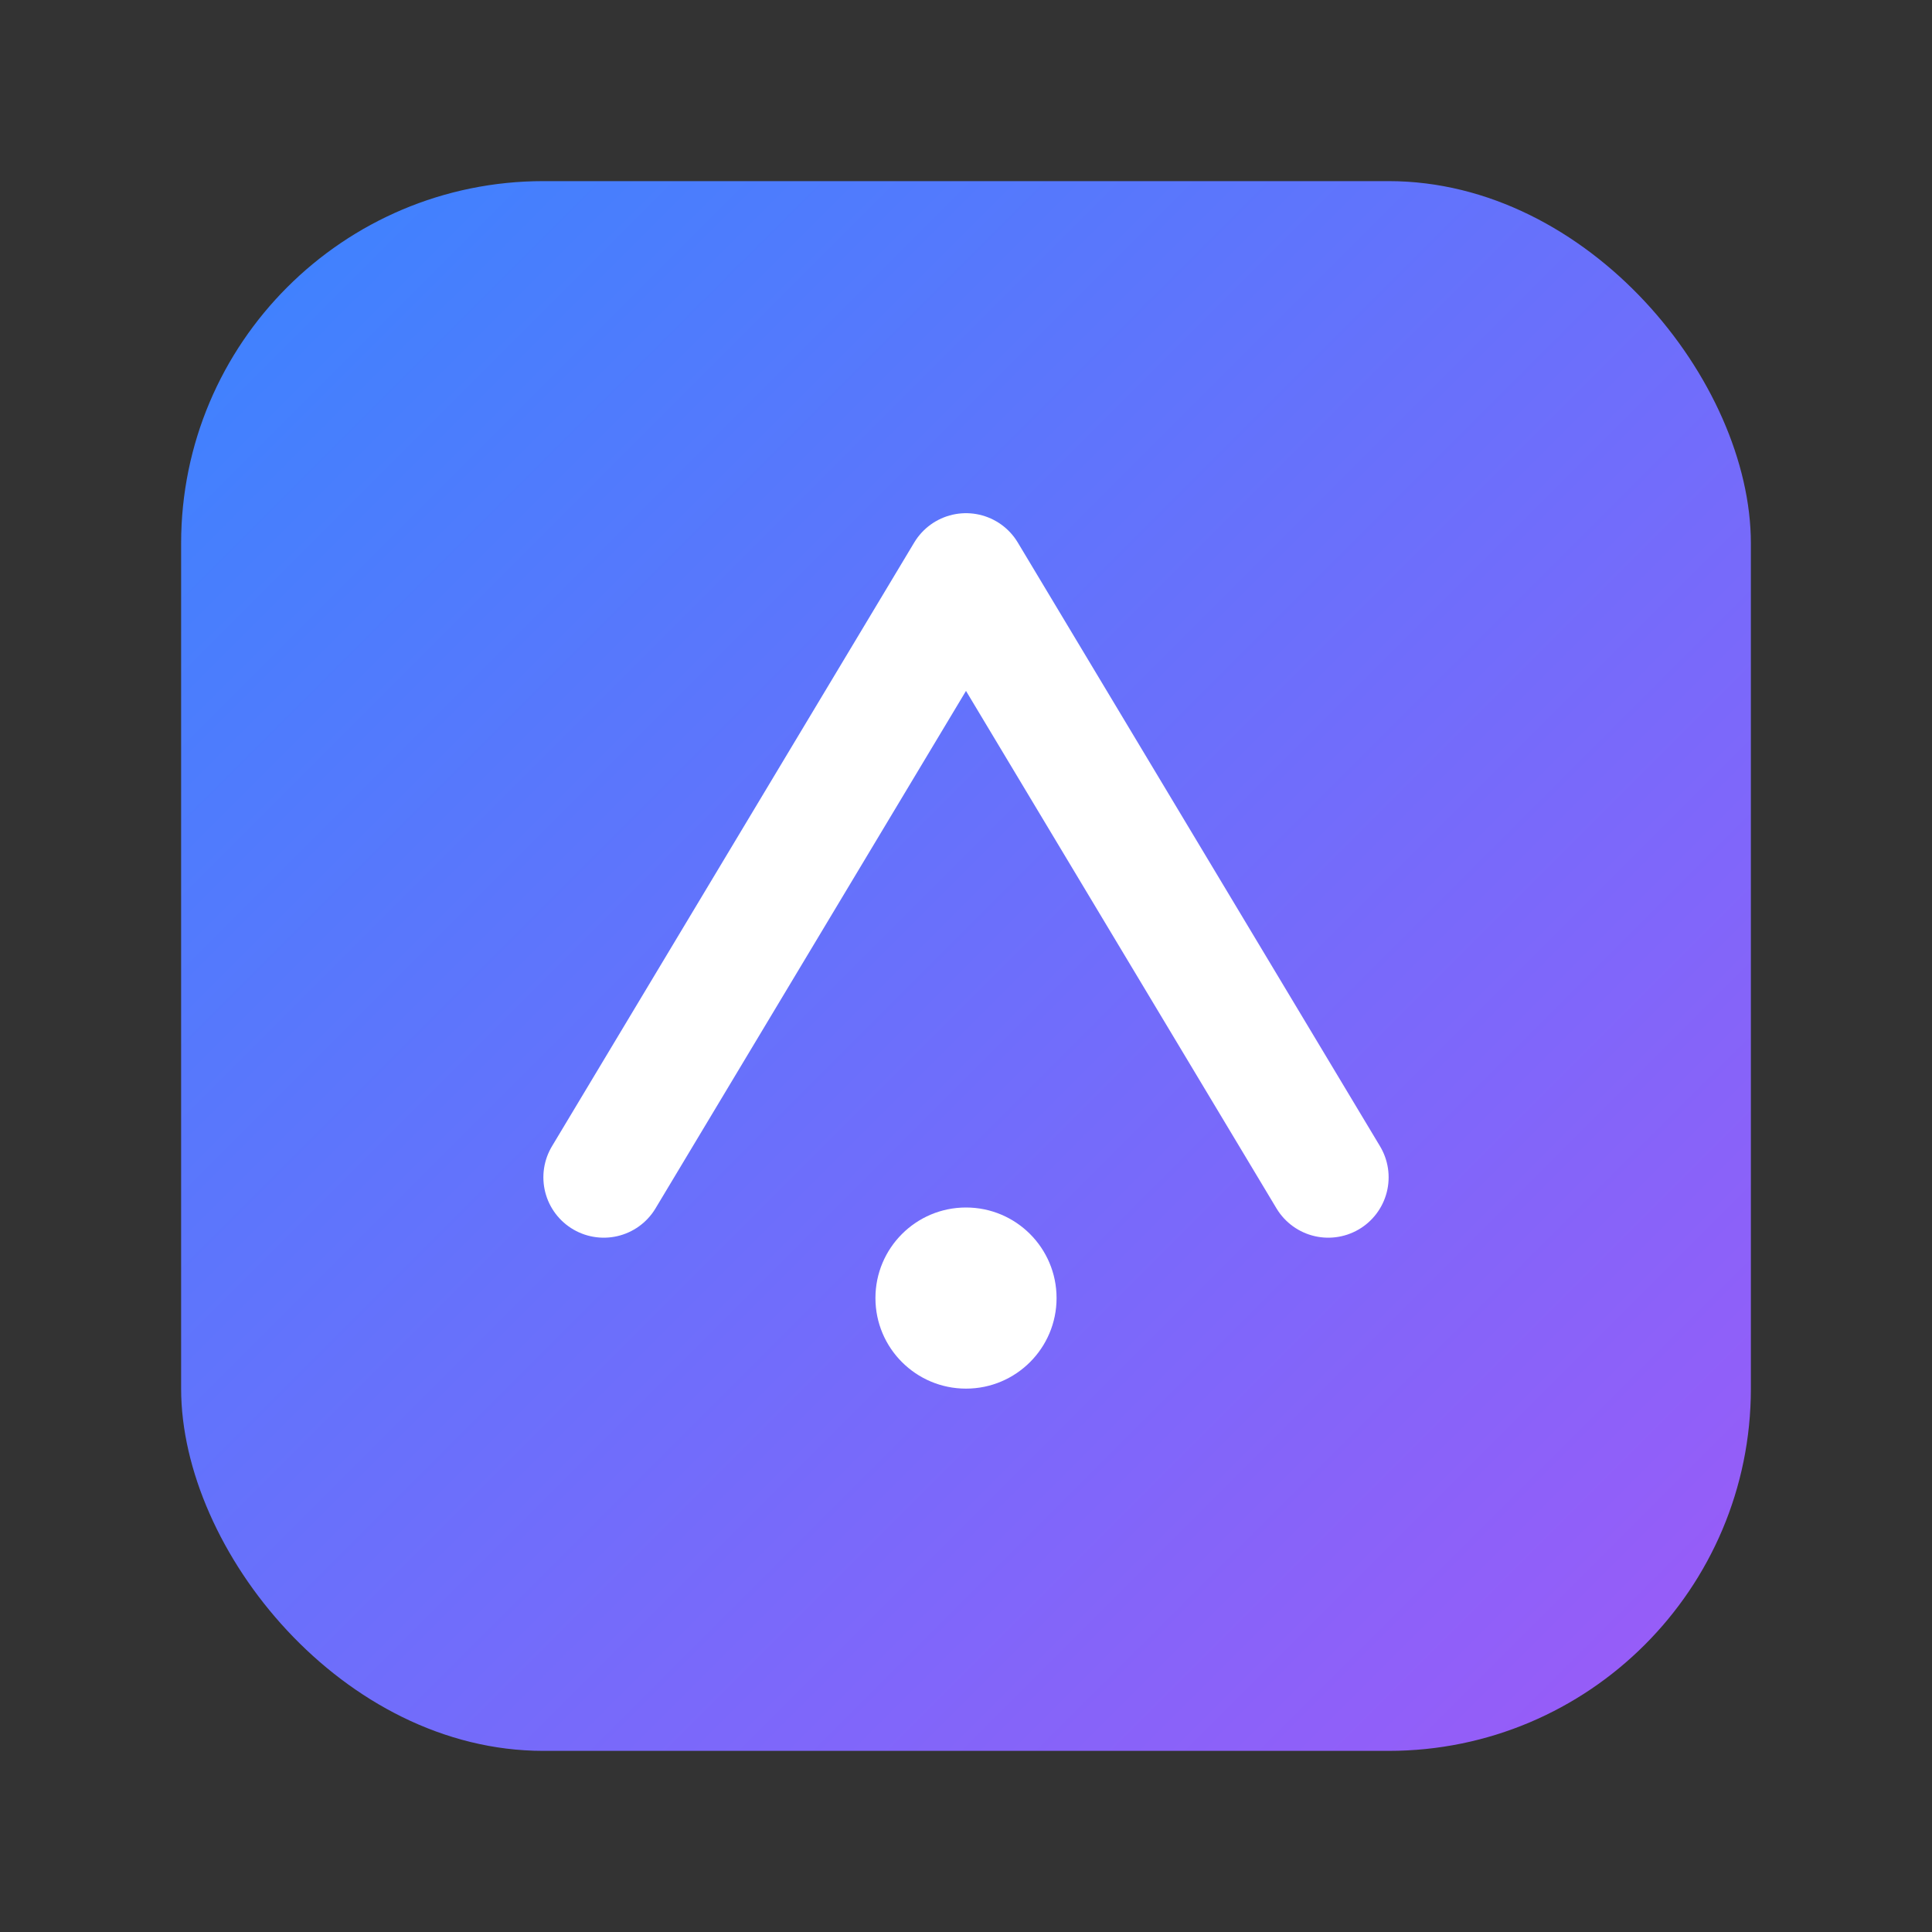 <svg width="128" height="128" viewBox="0 0 128 128" fill="none" xmlns="http://www.w3.org/2000/svg">
  <rect x="0" y="0" width="128" height="128" fill="#333333" stroke="none"/>
  <defs>
    <linearGradient id="g" x1="0" y1="0" x2="128" y2="128" gradientUnits="userSpaceOnUse">
      <stop stop-color="#2F89FF"/>
      <stop offset="1" stop-color="#A855F7"/>
    </linearGradient>
  </defs>
  <rect x="12" y="12" width="104" height="104" rx="24" fill="url(#g)"/>
  <path d="M40 78L64 38L88 78" stroke="white" stroke-width="8" stroke-linecap="round" stroke-linejoin="round"/>
  <circle cx="64" cy="86" r="6" fill="white"/>
</svg>



